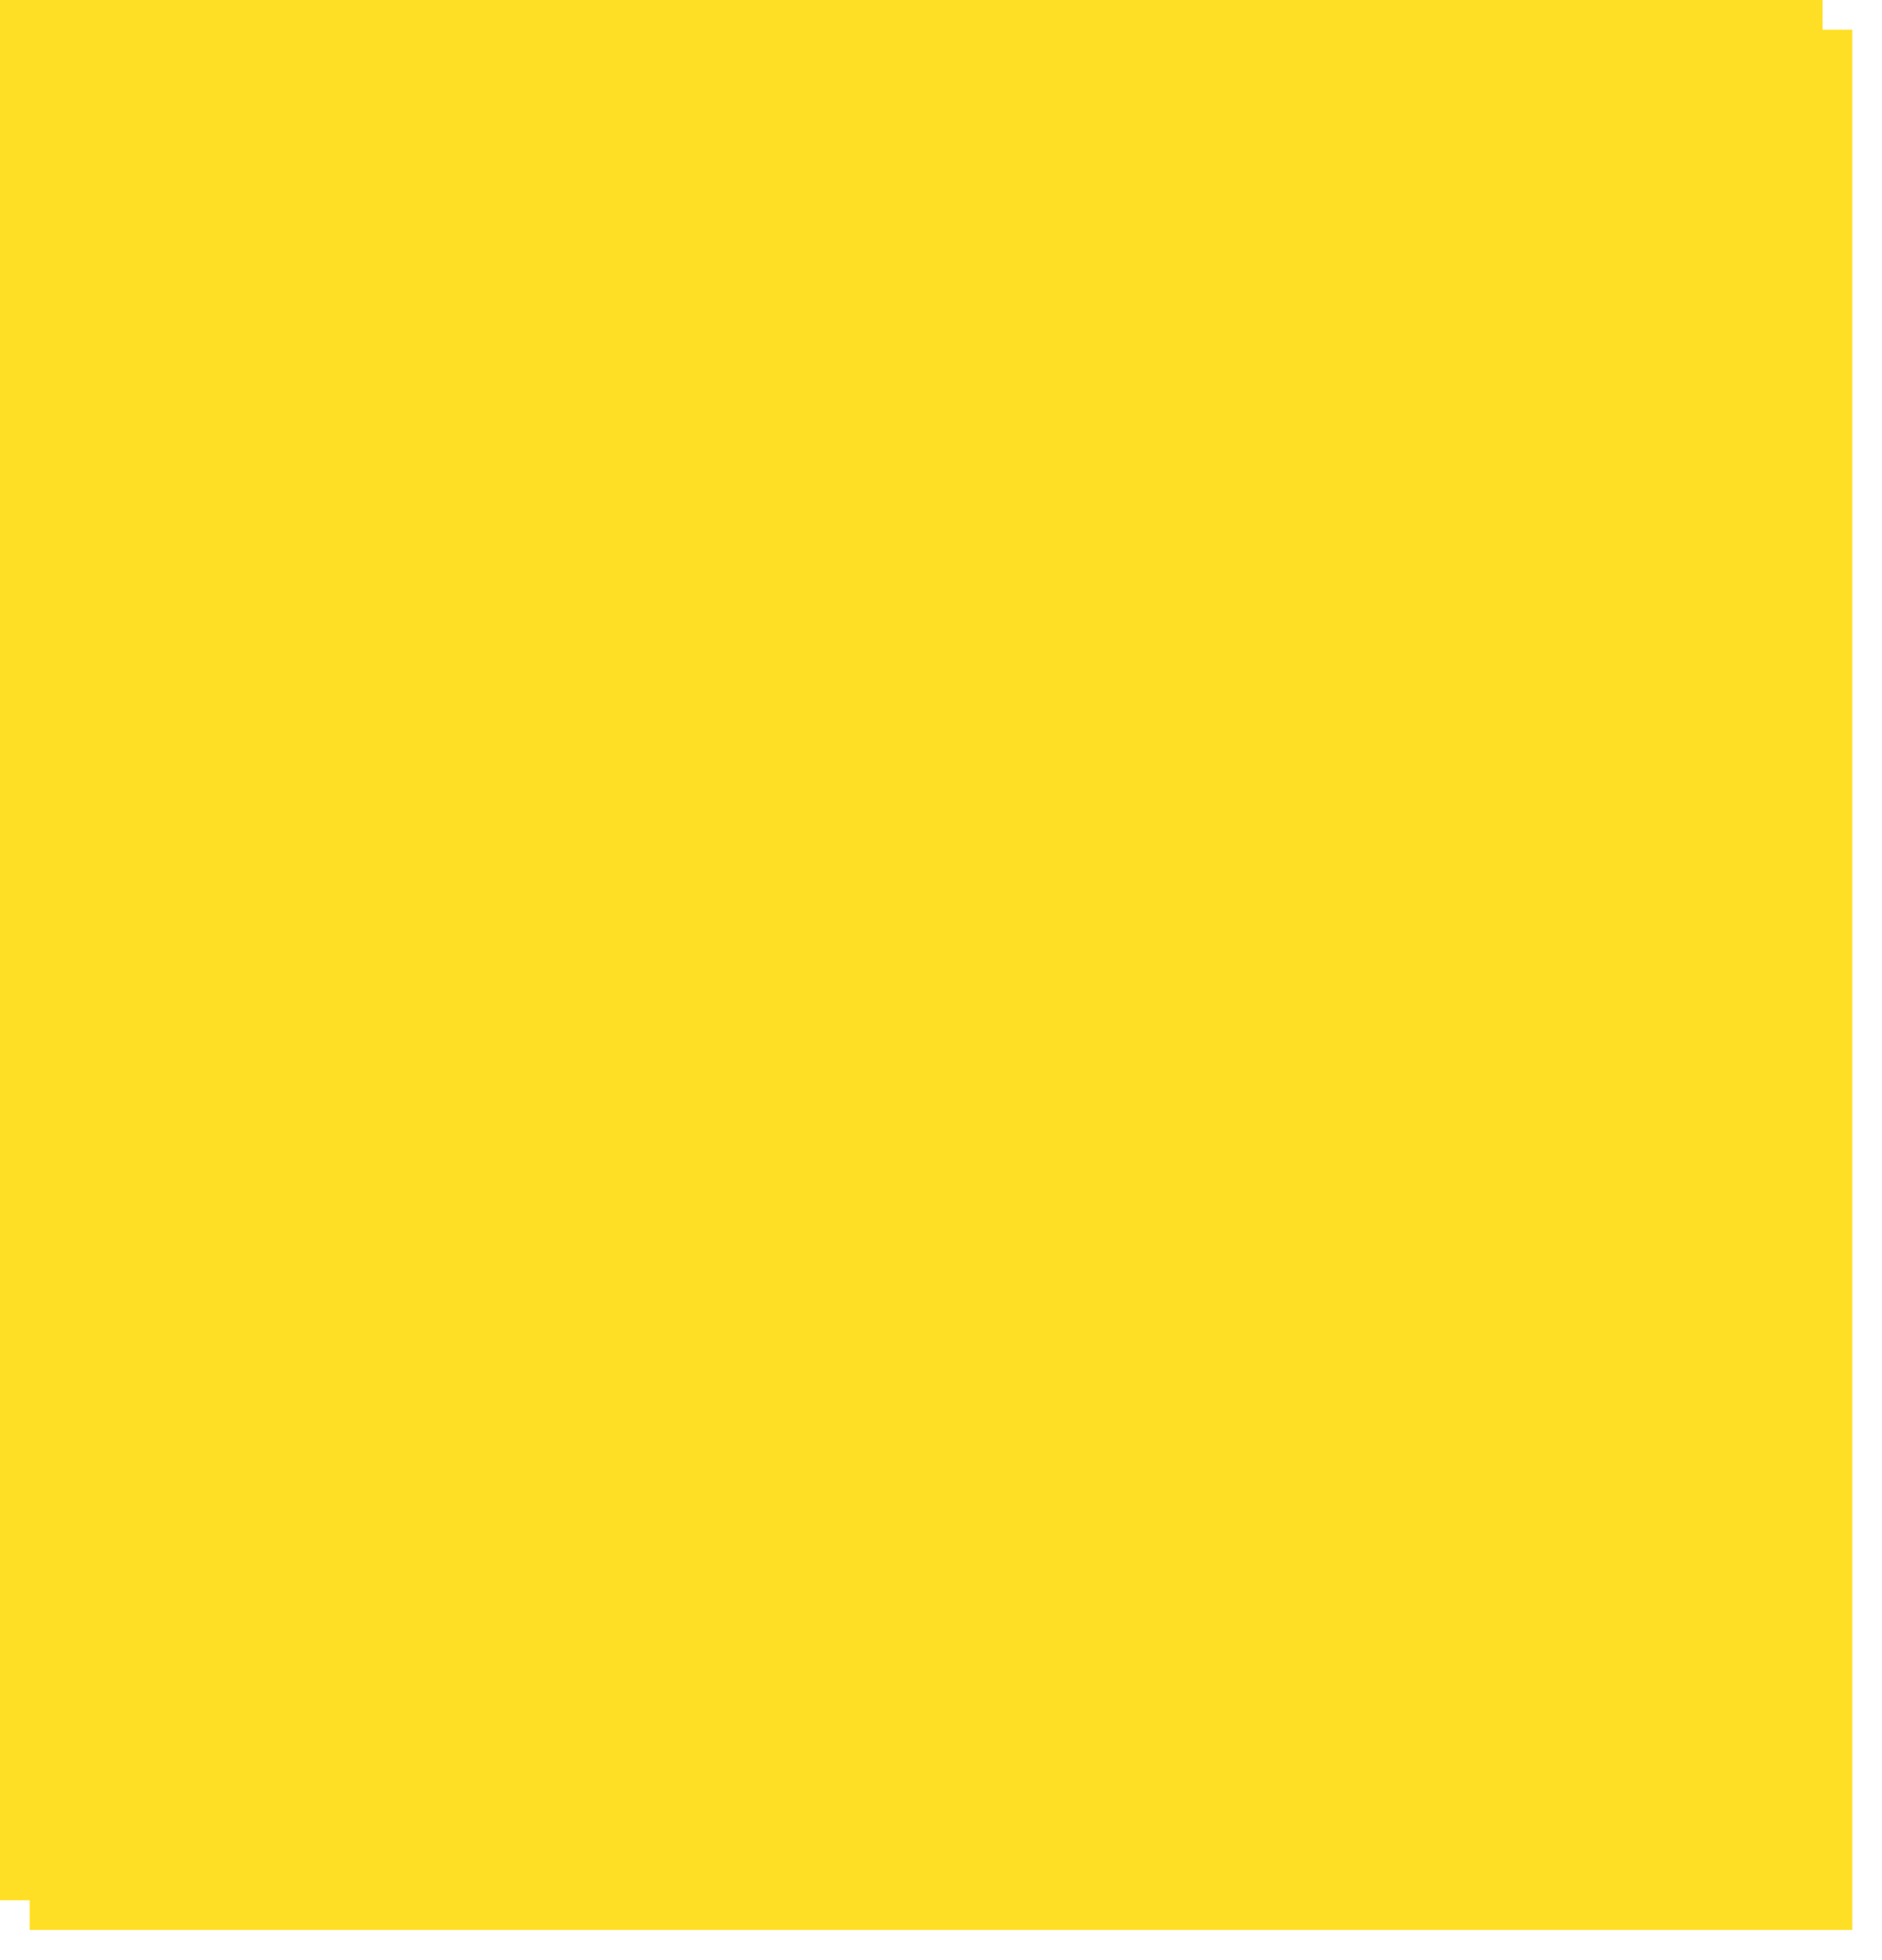 ﻿<?xml version="1.0" encoding="utf-8"?>
<svg version="1.1" xmlns:xlink="http://www.w3.org/1999/xlink" width="317px" height="330px" xmlns="http://www.w3.org/2000/svg">
  <defs>
    <filter x="264px" y="241px" width="317px" height="330px" filterUnits="userSpaceOnUse" id="filter227">
      <feOffset dx="5" dy="5" in="SourceAlpha" result="shadowOffsetInner" />
      <feGaussianBlur stdDeviation="2.5" in="shadowOffsetInner" result="shadowGaussian" />
      <feComposite in2="shadowGaussian" operator="atop" in="SourceAlpha" result="shadowComposite" />
      <feColorMatrix type="matrix" values="0 0 0 0 0  0 0 0 0 0  0 0 0 0 0  0 0 0 0.2 0  " in="shadowComposite" />
    </filter>
    <g id="widget228">
      <path d="M 0 320  L 0 0  L 307 0  L 307 320  L 70.167 320  L 0 320  Z " fill-rule="nonzero" fill="#ffdf25" stroke="none" transform="matrix(1 0 0 1 264 241 )" />
    </g>
  </defs>
  <g transform="matrix(1 0 0 1 -264 -241 )">
    <use xlink:href="#widget228" filter="url(#filter227)" />
    <use xlink:href="#widget228" />
  </g>
</svg>